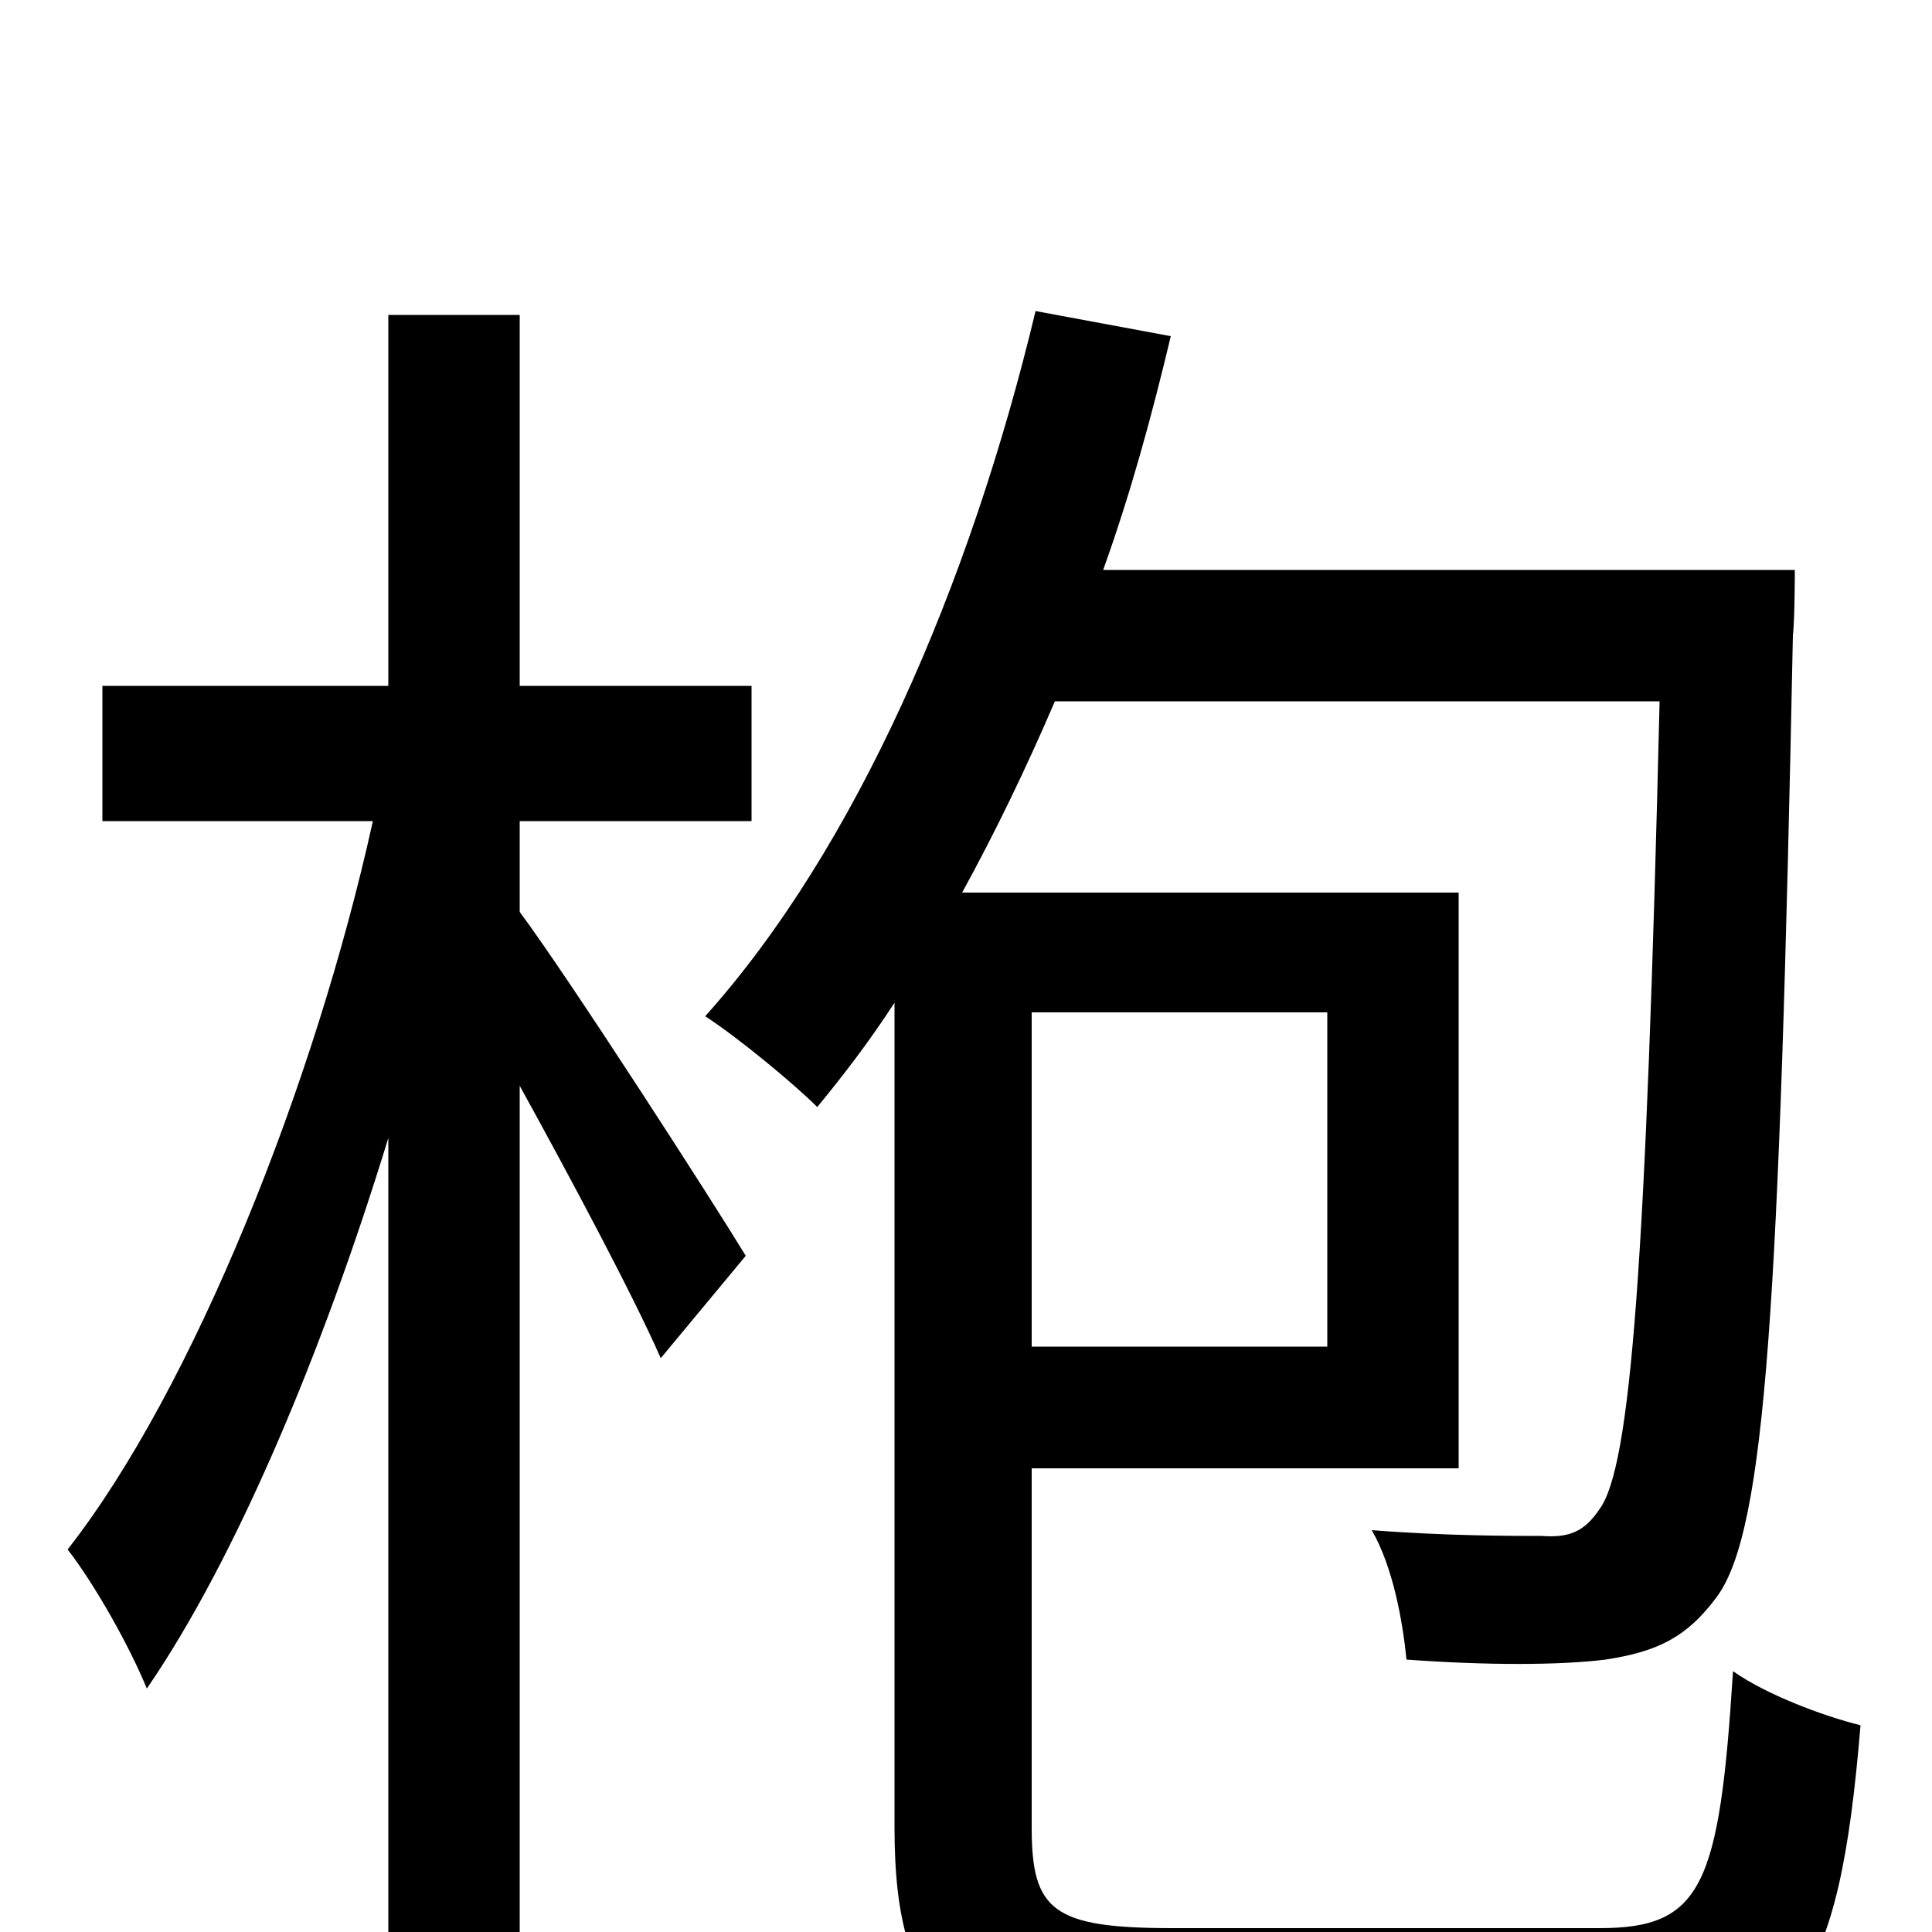 <svg xmlns="http://www.w3.org/2000/svg" viewBox="0 -1000 1000 1000">
	<path fill="#000000" d="M269 -575H389V-645H269V-837H201V-645H53V-575H193C163 -439 100 -281 35 -198C49 -180 67 -148 76 -126C122 -193 167 -300 201 -411V76H269V-438C296 -389 328 -329 342 -297L386 -350C369 -378 295 -493 269 -528ZM687 -476V-303H534V-476ZM607 -2C545 -2 534 -11 534 -54V-240H755V-538H498C515 -569 531 -602 546 -637H859C852 -344 844 -241 828 -219C820 -207 812 -204 798 -205C783 -205 748 -205 710 -208C721 -189 726 -161 728 -141C769 -138 807 -138 831 -141C857 -145 873 -152 889 -174C914 -209 921 -325 928 -671C929 -680 929 -705 929 -705H571C585 -744 596 -784 606 -826L536 -839C502 -697 443 -561 365 -474C382 -463 411 -439 423 -427C437 -444 450 -461 463 -481V-54C463 42 497 65 604 65H832C930 65 952 26 963 -107C943 -112 914 -123 897 -135C890 -24 881 -2 828 -2Z"/>
</svg>
